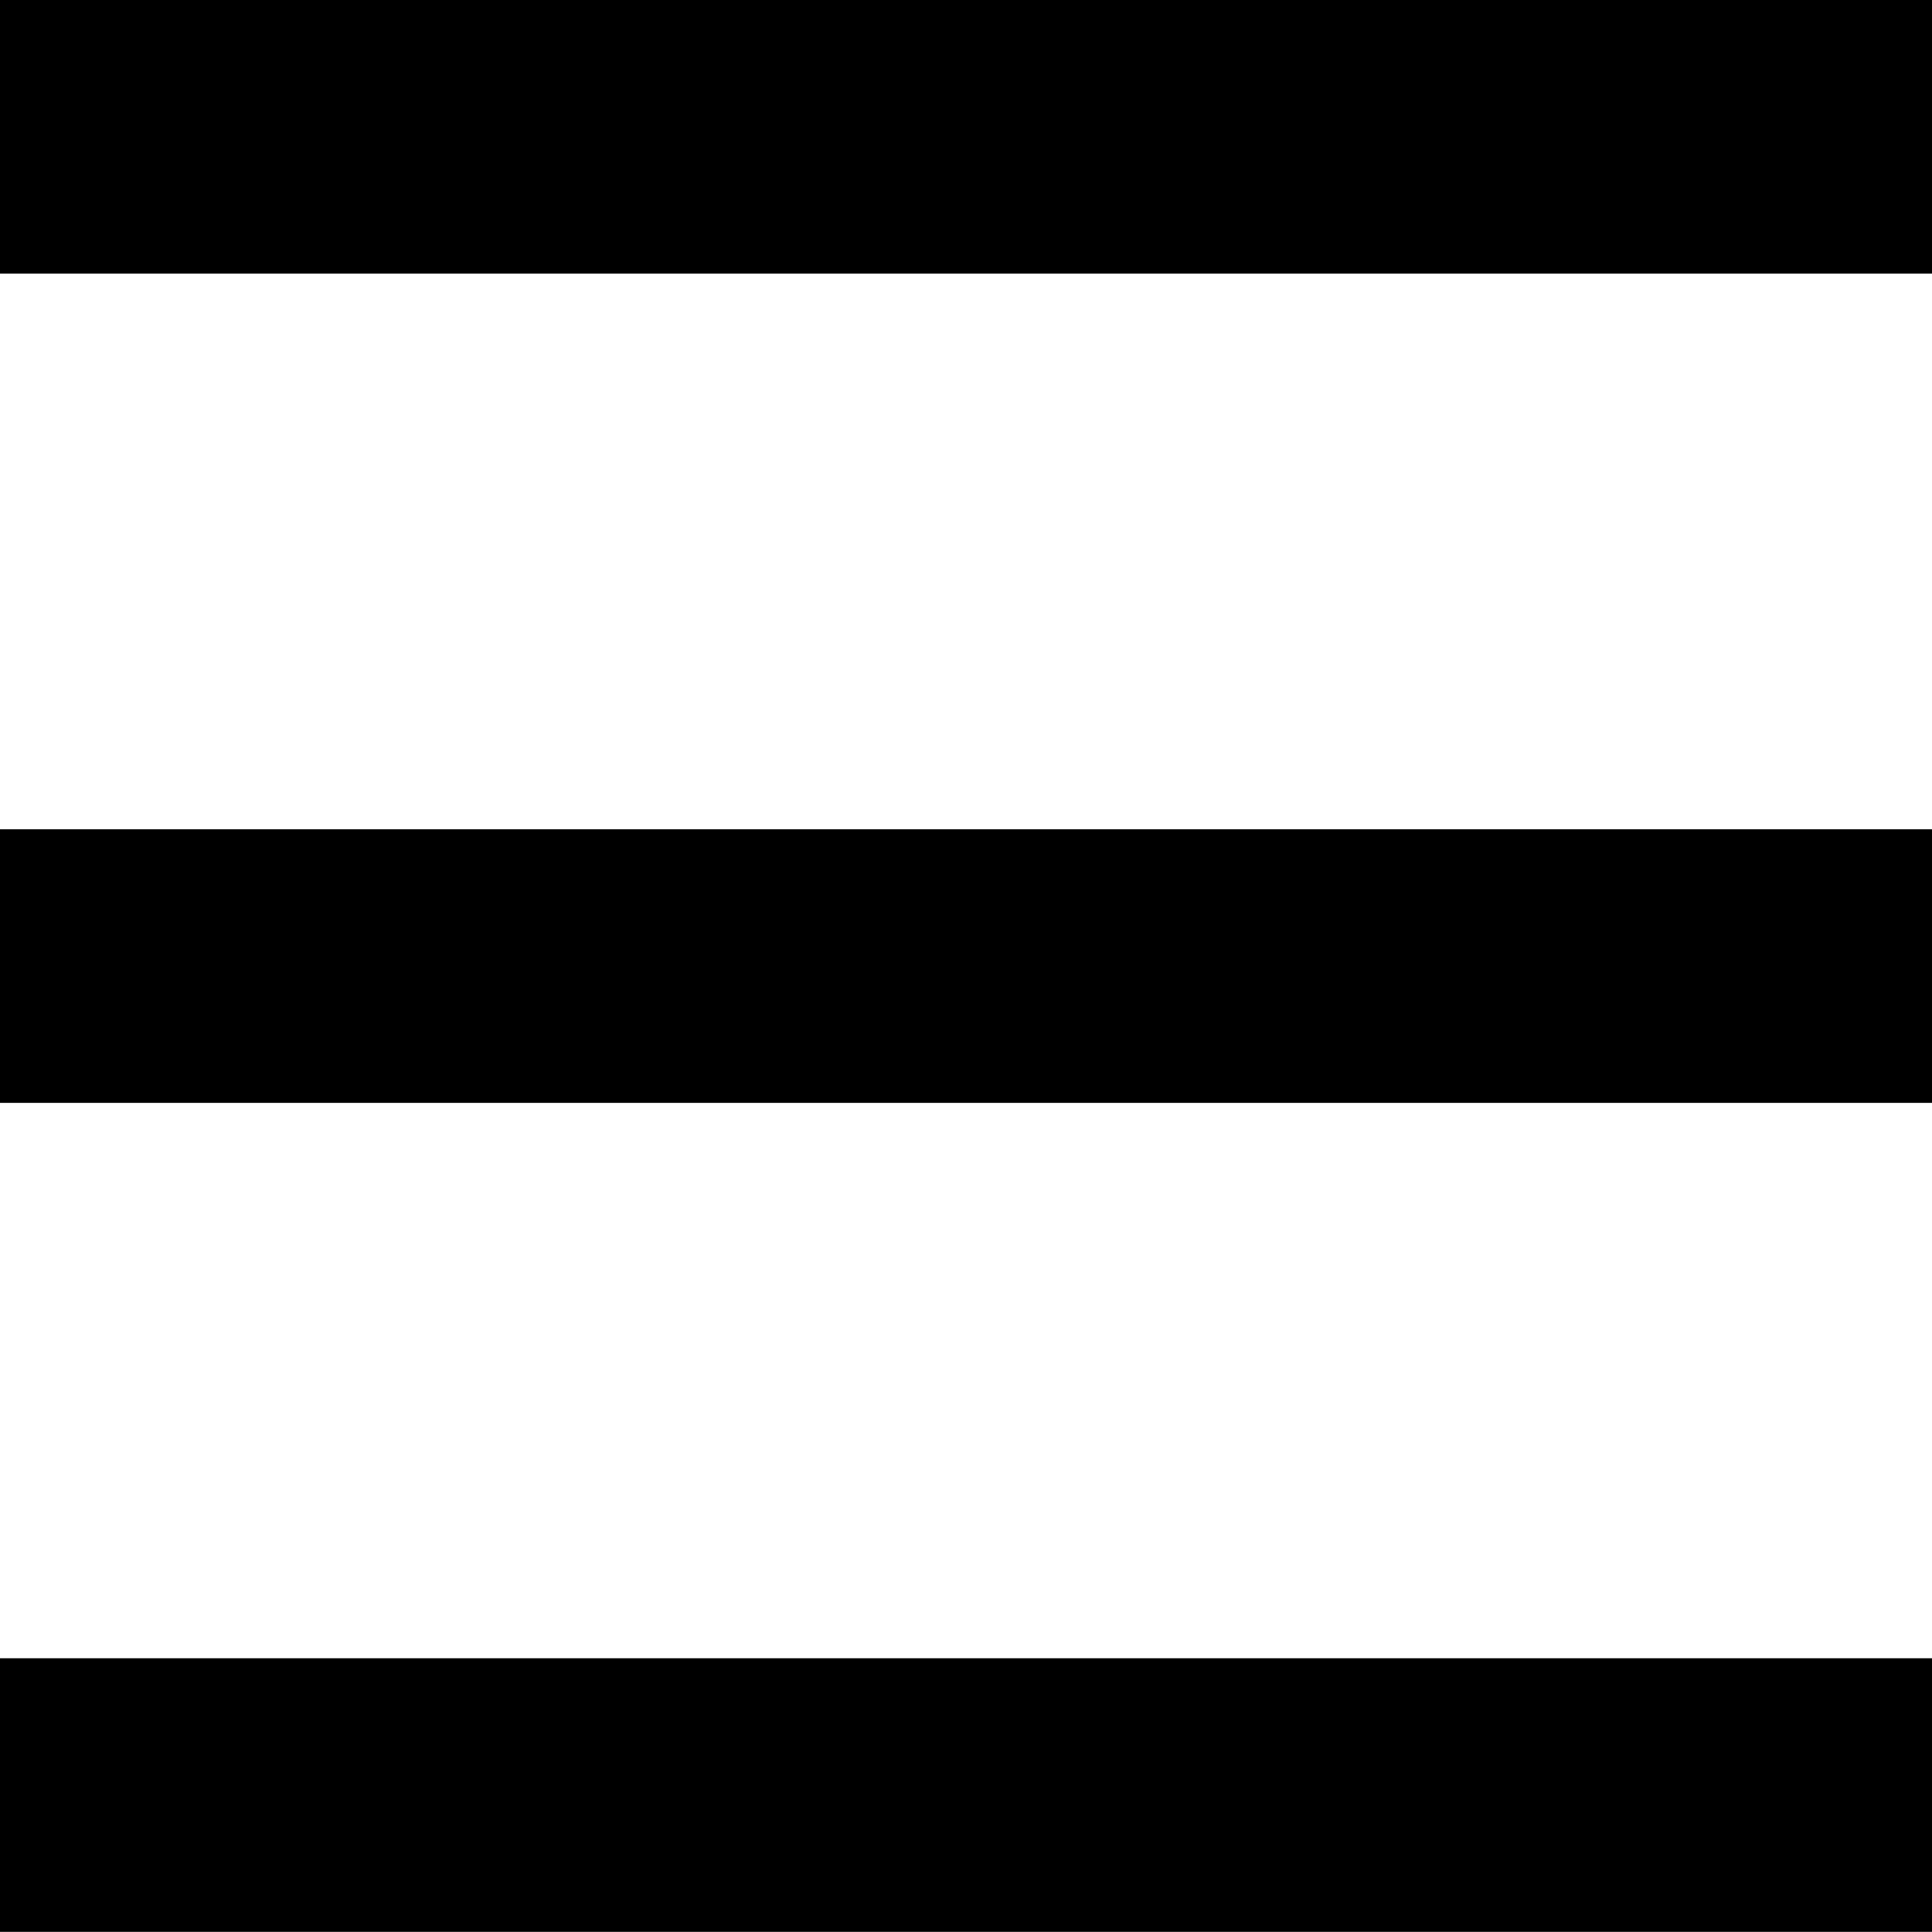 <svg width="26" height="26" viewBox="0 0 26 26" fill="none" xmlns="http://www.w3.org/2000/svg">
<path d="M26 0H0V3.682H26V0Z" fill="black"/>
<path d="M26 11.16H0V14.842H26V11.16Z" fill="black"/>
<path d="M26 22.316H0V25.998H26V22.316Z" fill="black"/>
</svg>
